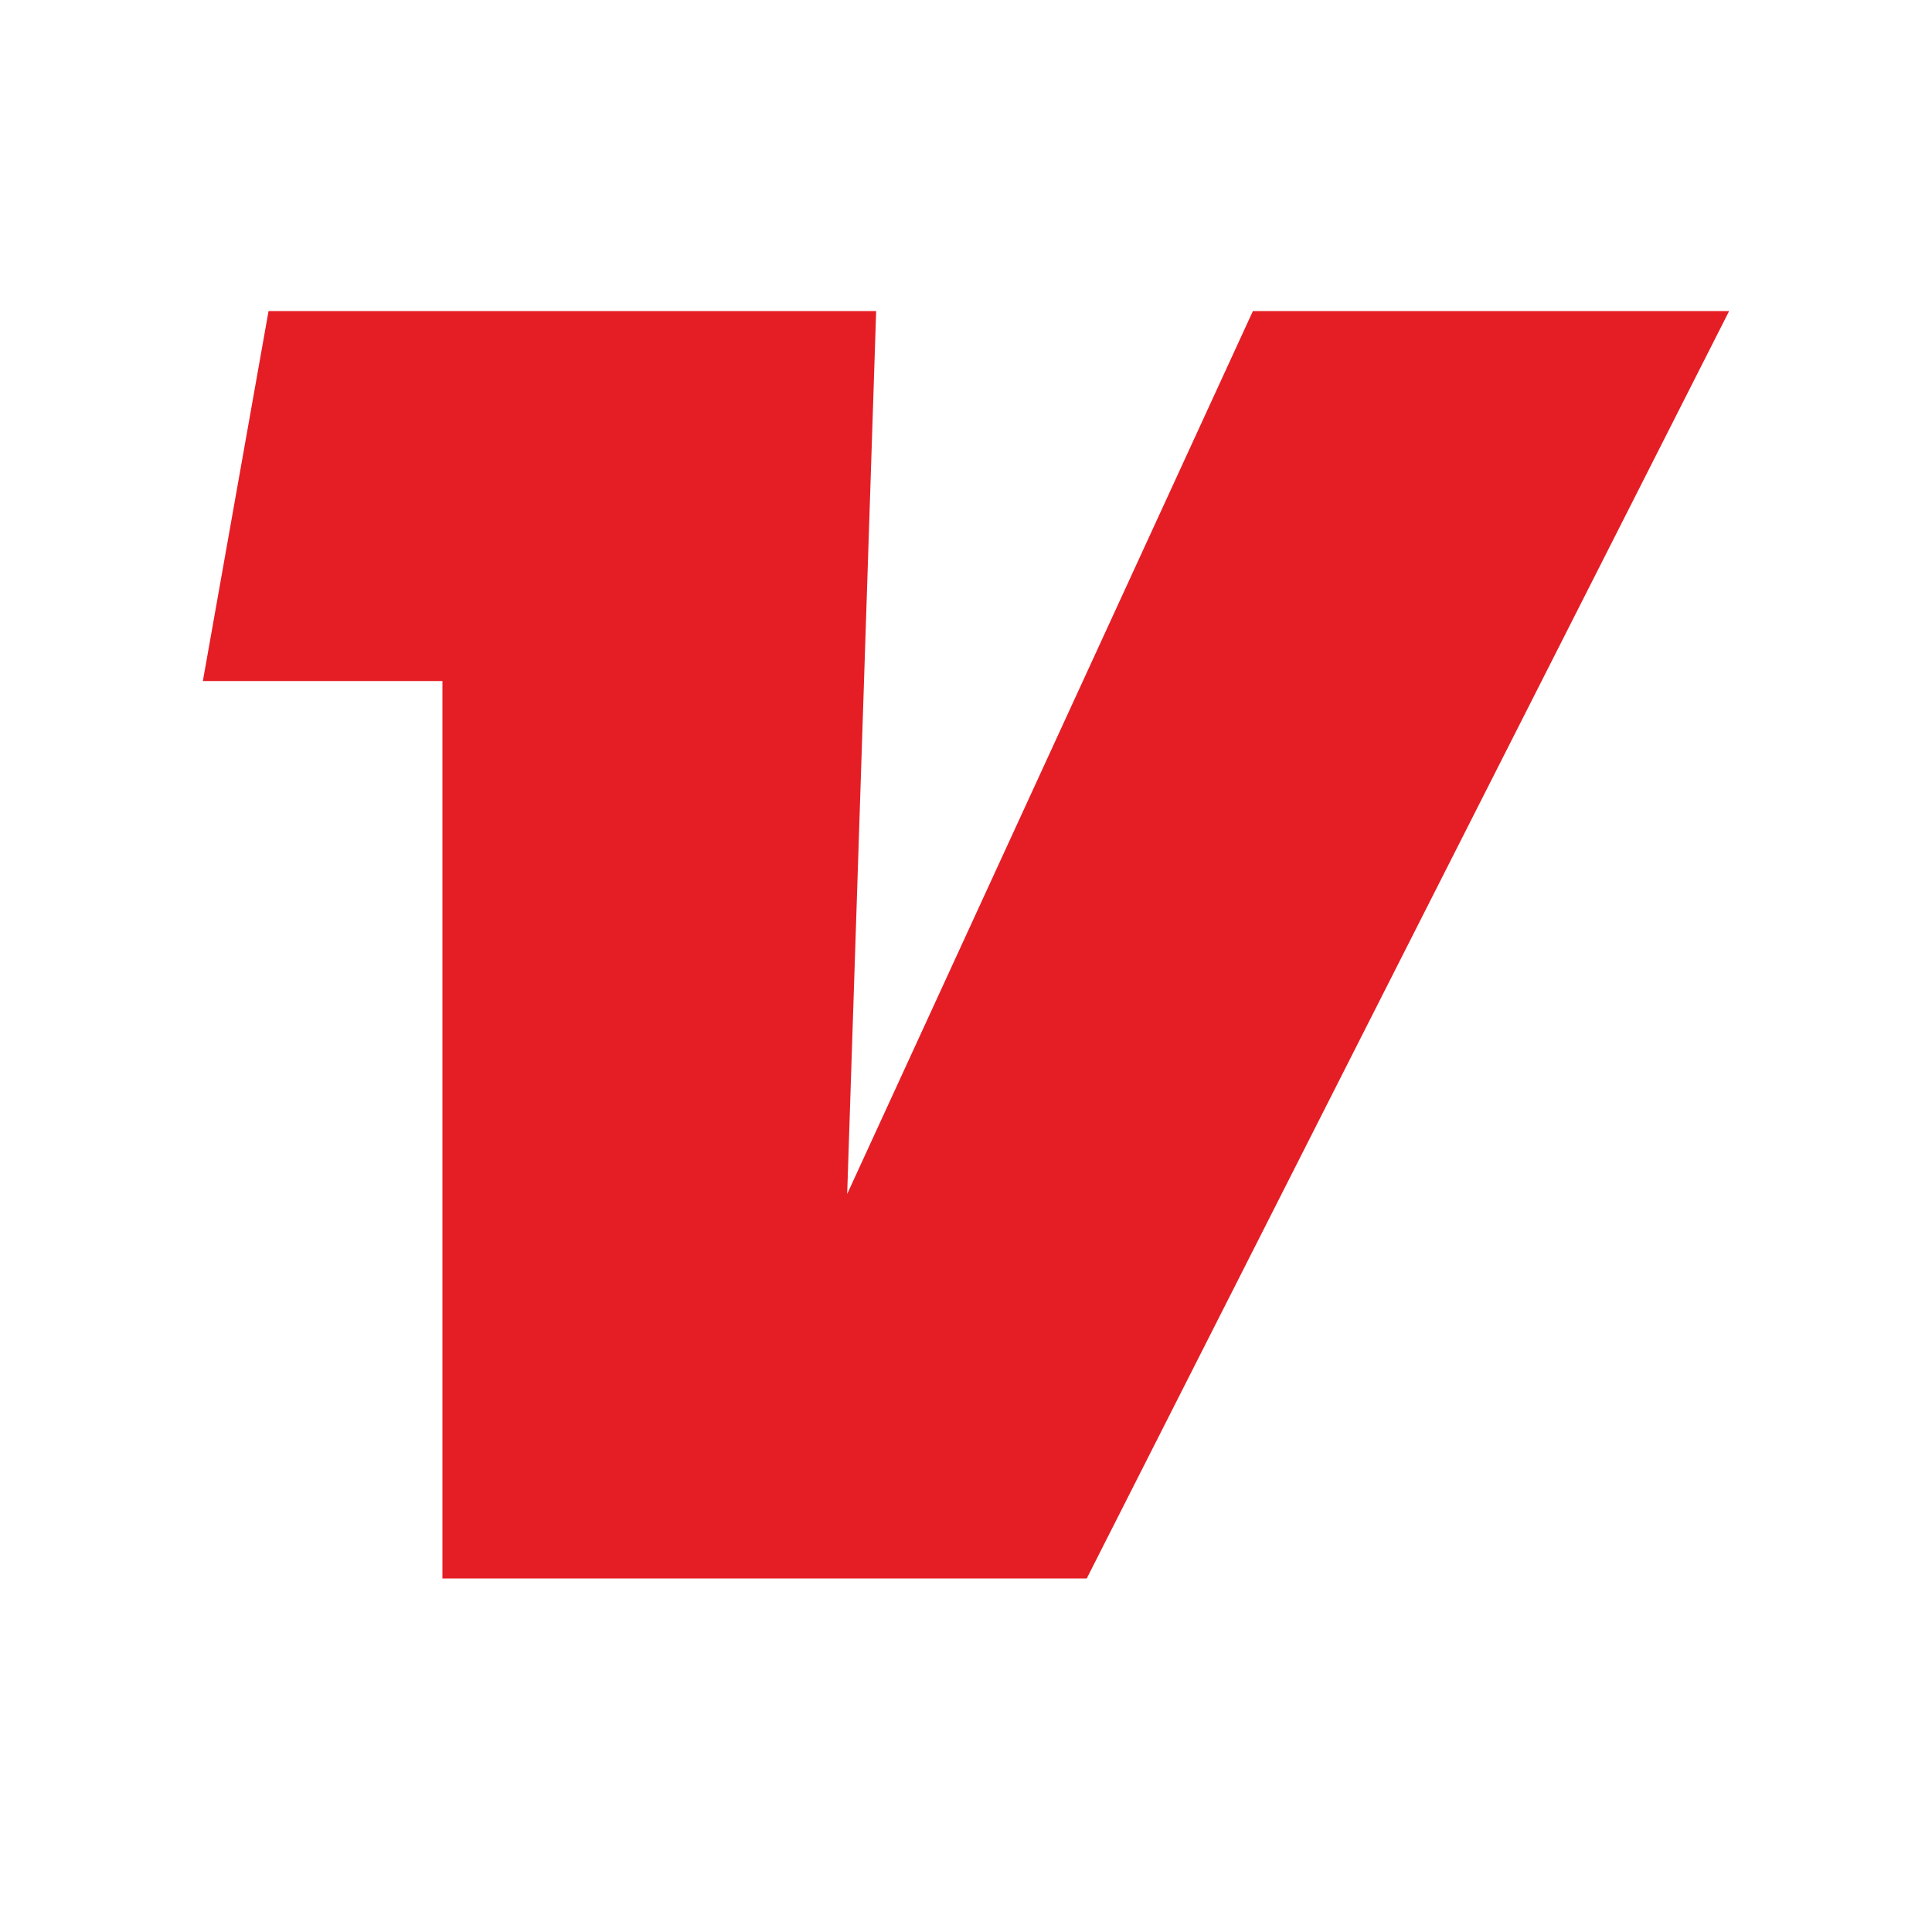 <?xml version="1.0" encoding="utf-8"?>
<svg version="1.2" baseProfile="tiny-ps" id="Layer_1" xmlns="http://www.w3.org/2000/svg" xmlns:xlink="http://www.w3.org/1999/xlink"
	 viewBox="0 0 20 20" overflow="visible" xml:space="preserve">
<title>Vroom logo square</title>
<g id="vroom_logo_red">
	<polygon id="Path_00000029027300621761633290000005621424357024571813_" fill-rule="evenodd" fill="#E51E25" points="2.1,7.05 
		2.78,3.22 9.07,3.22 8.77,12.36 12.97,3.22 17.9,3.22 11.25,16.34 4.58,16.34 4.58,7.05 	"/>
</g>
</svg>
